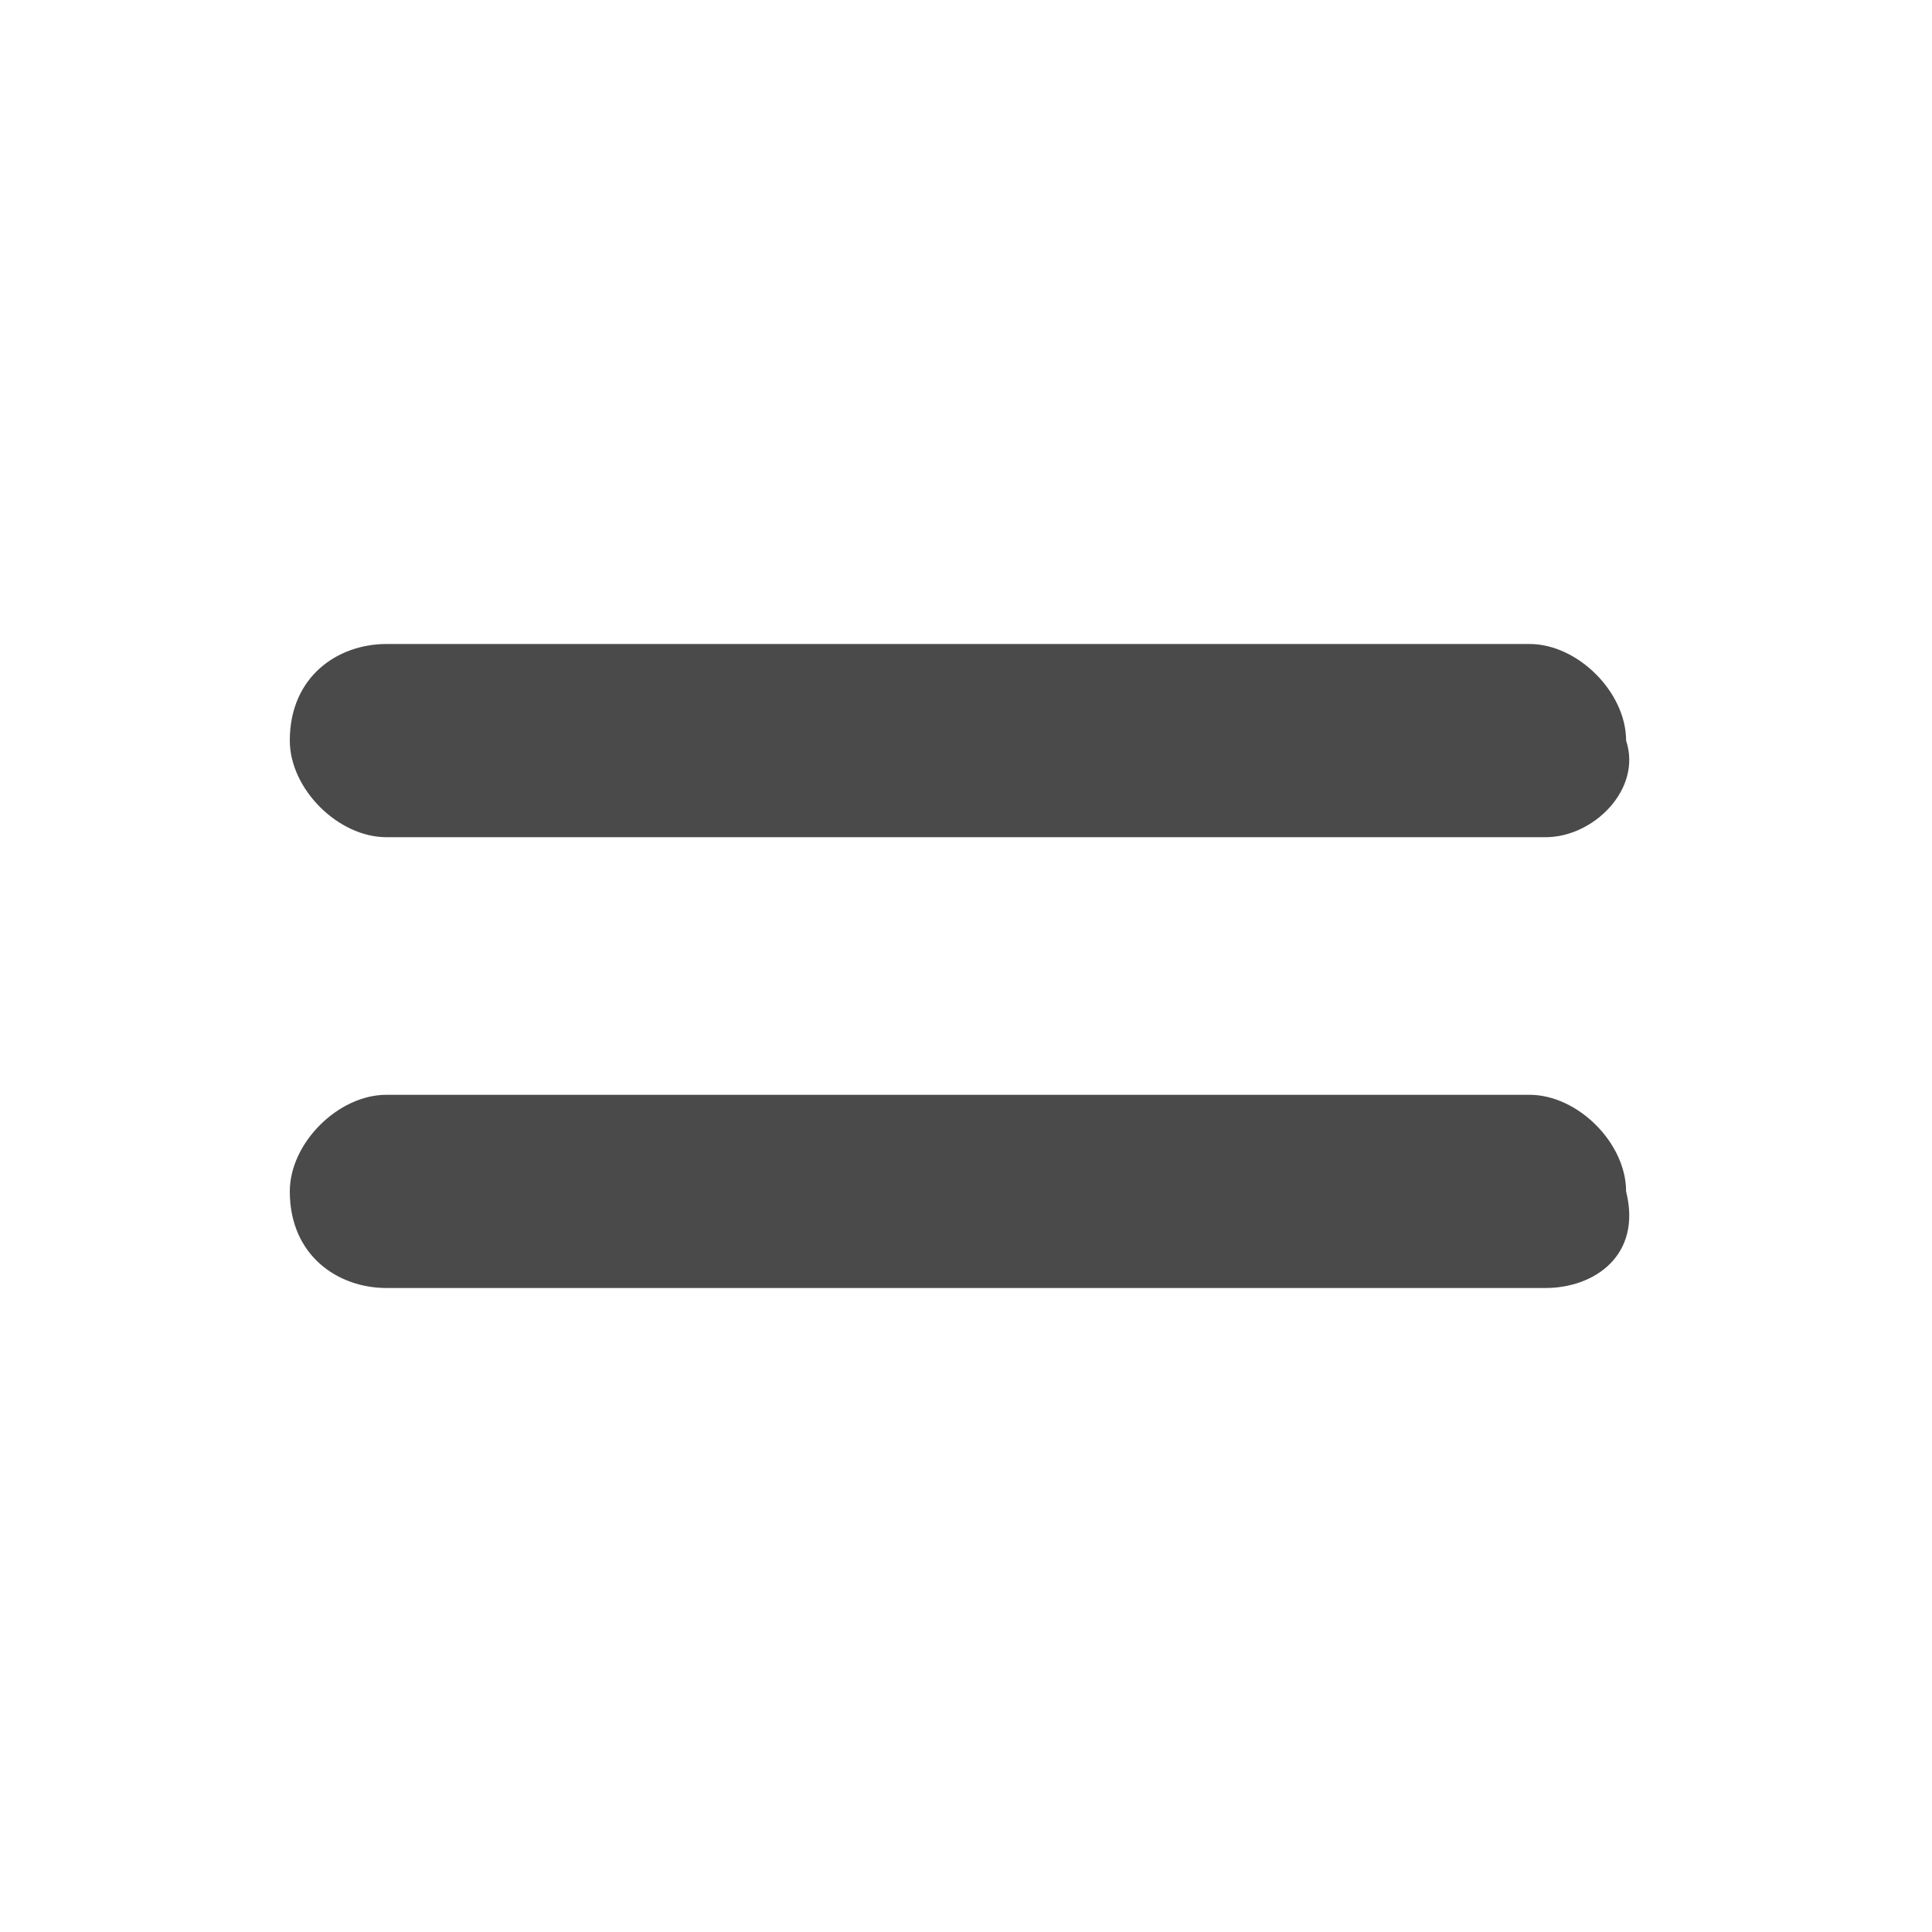 <?xml version="1.0" encoding="utf-8"?>
<!-- Generator: Adobe Illustrator 21.0.2, SVG Export Plug-In . SVG Version: 6.00 Build 0)  -->
<svg version="1.1" id="Layer_1" xmlns="http://www.w3.org/2000/svg" xmlns:xlink="http://www.w3.org/1999/xlink" x="0px" y="0px"
	 viewBox="0 0 12 12" style="enable-background:new 0 0 12 12;" xml:space="preserve">
<style type="text/css">
	.st0{fill:#4A4A4A;}
</style>
<g>
	<path class="st0" d="M9.6,8H2.4C2.1,8,1.8,7.8,1.8,7.4v0c0-0.3,0.3-0.6,0.6-0.6h7.1c0.3,0,0.6,0.3,0.6,0.6v0C10.2,7.8,9.9,8,9.6,8z
		"/>
	<path class="st0" d="M9.6,5.2H2.4c-0.3,0-0.6-0.3-0.6-0.6v0C1.8,4.2,2.1,4,2.4,4h7.1c0.3,0,0.6,0.3,0.6,0.6v0
		C10.2,4.9,9.9,5.2,9.6,5.2z"/>
</g>
</svg>
